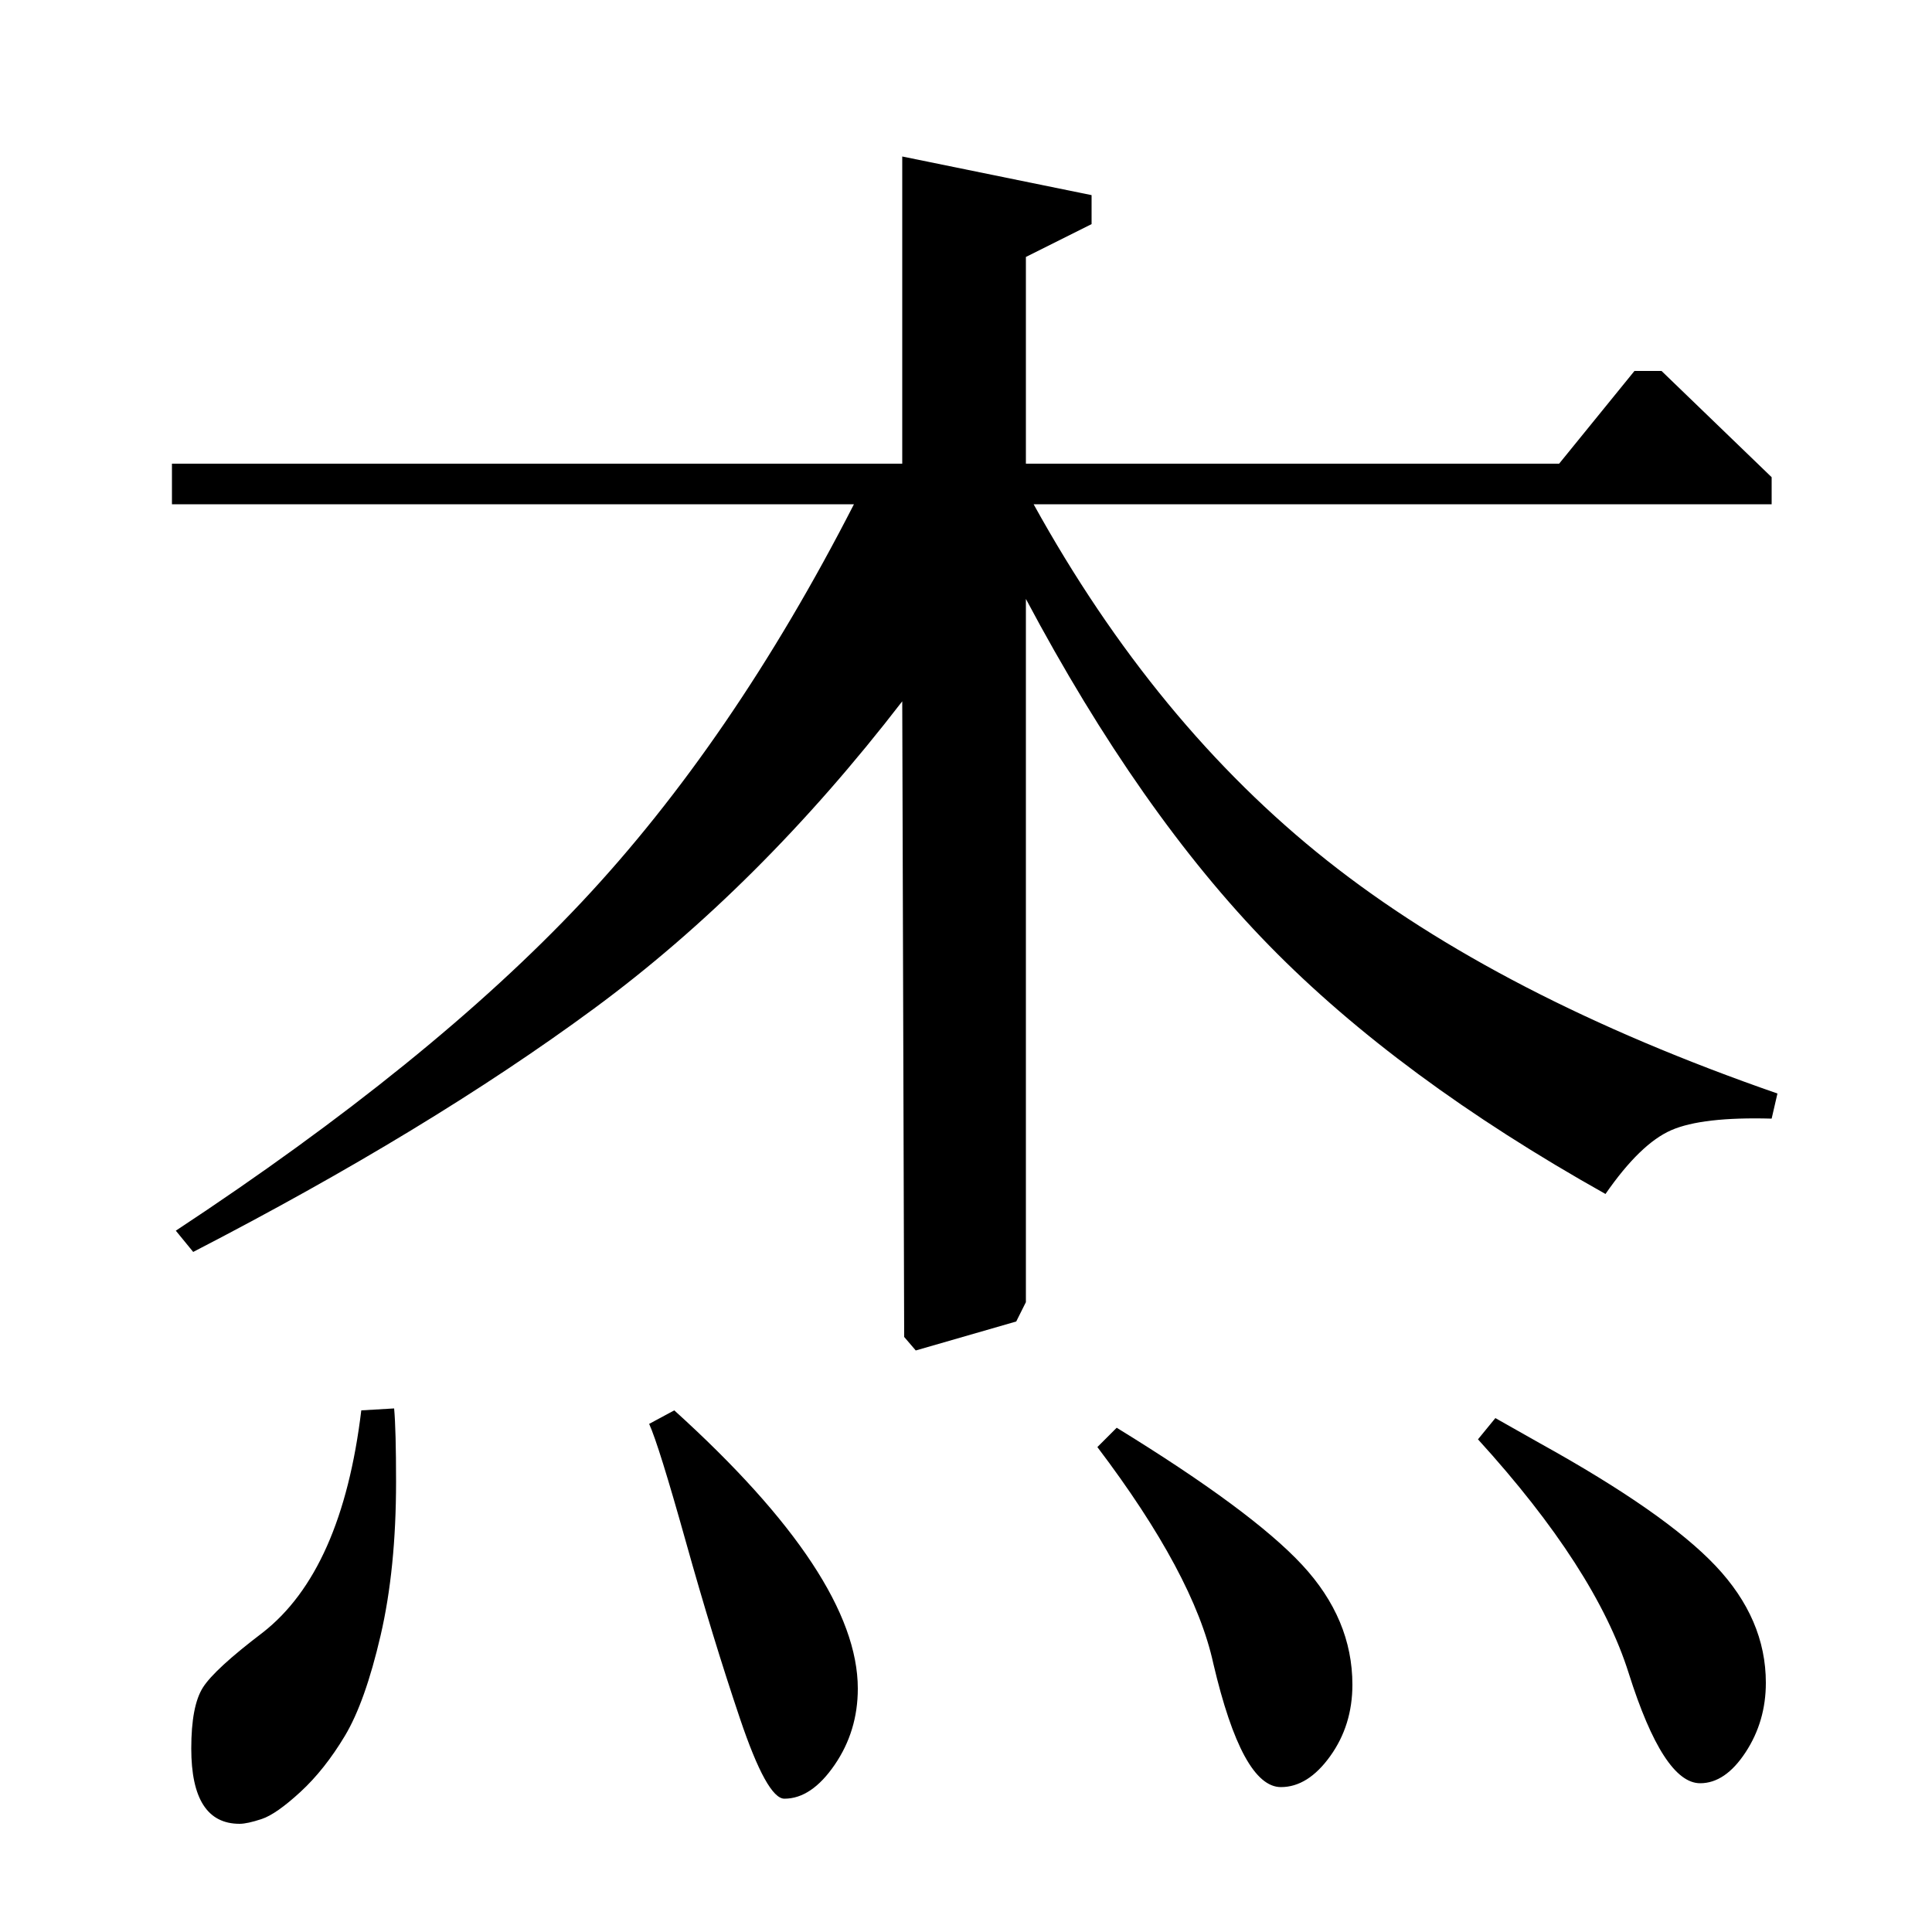 <?xml version="1.0" standalone="no"?>
<!DOCTYPE svg PUBLIC "-//W3C//DTD SVG 1.1//EN" "http://www.w3.org/Graphics/SVG/1.1/DTD/svg11.dtd" >
<svg xmlns="http://www.w3.org/2000/svg" xmlns:xlink="http://www.w3.org/1999/xlink" version="1.1" viewBox="0 -140 1000 1000">
  <g transform="matrix(1 0 0 -1 0 860)">
   <path fill="currentColor"
d="M89 760h378v159l98 -20v-15l-34 -17v-107h276l39 48h14l57 -55v-14h-382q63 -114 152 -184.5t233 -120.5l-3 -13q-36 1 -52 -6t-34 -33q-107 60 -174 128.5t-126 179.5v-364l-5 -10l-52 -15l-6 7l-1 329q-74 -96 -159.5 -159t-207.5 -126l-9 11q132 87 210 170t141 206
h-353v21zM187 270l17 1q1 -11 1 -38q0 -45 -8 -79.5t-18.5 -52t-23 -29t-20 -14t-11.5 -2.5q-25 0 -25 39q0 22 6 31.5t31 28.5q41 32 51 115zM336 263l13 7q95 -86 95 -144q0 -22 -12 -39.5t-26 -17.5q-9 0 -23 41.5t-28 91.5t-19 61zM568 251l10 10q70 -43 96 -71t26 -62
q0 -21 -11.5 -37t-25.5 -16q-20 0 -35 64q-10 46 -60 112zM765 255l9 11l23 -13q65 -36 91 -63.5t26 -60.5q0 -20 -10.5 -36t-23.5 -16q-19 0 -37 57q-17 54 -78 121z" />
  </g>

</svg>
